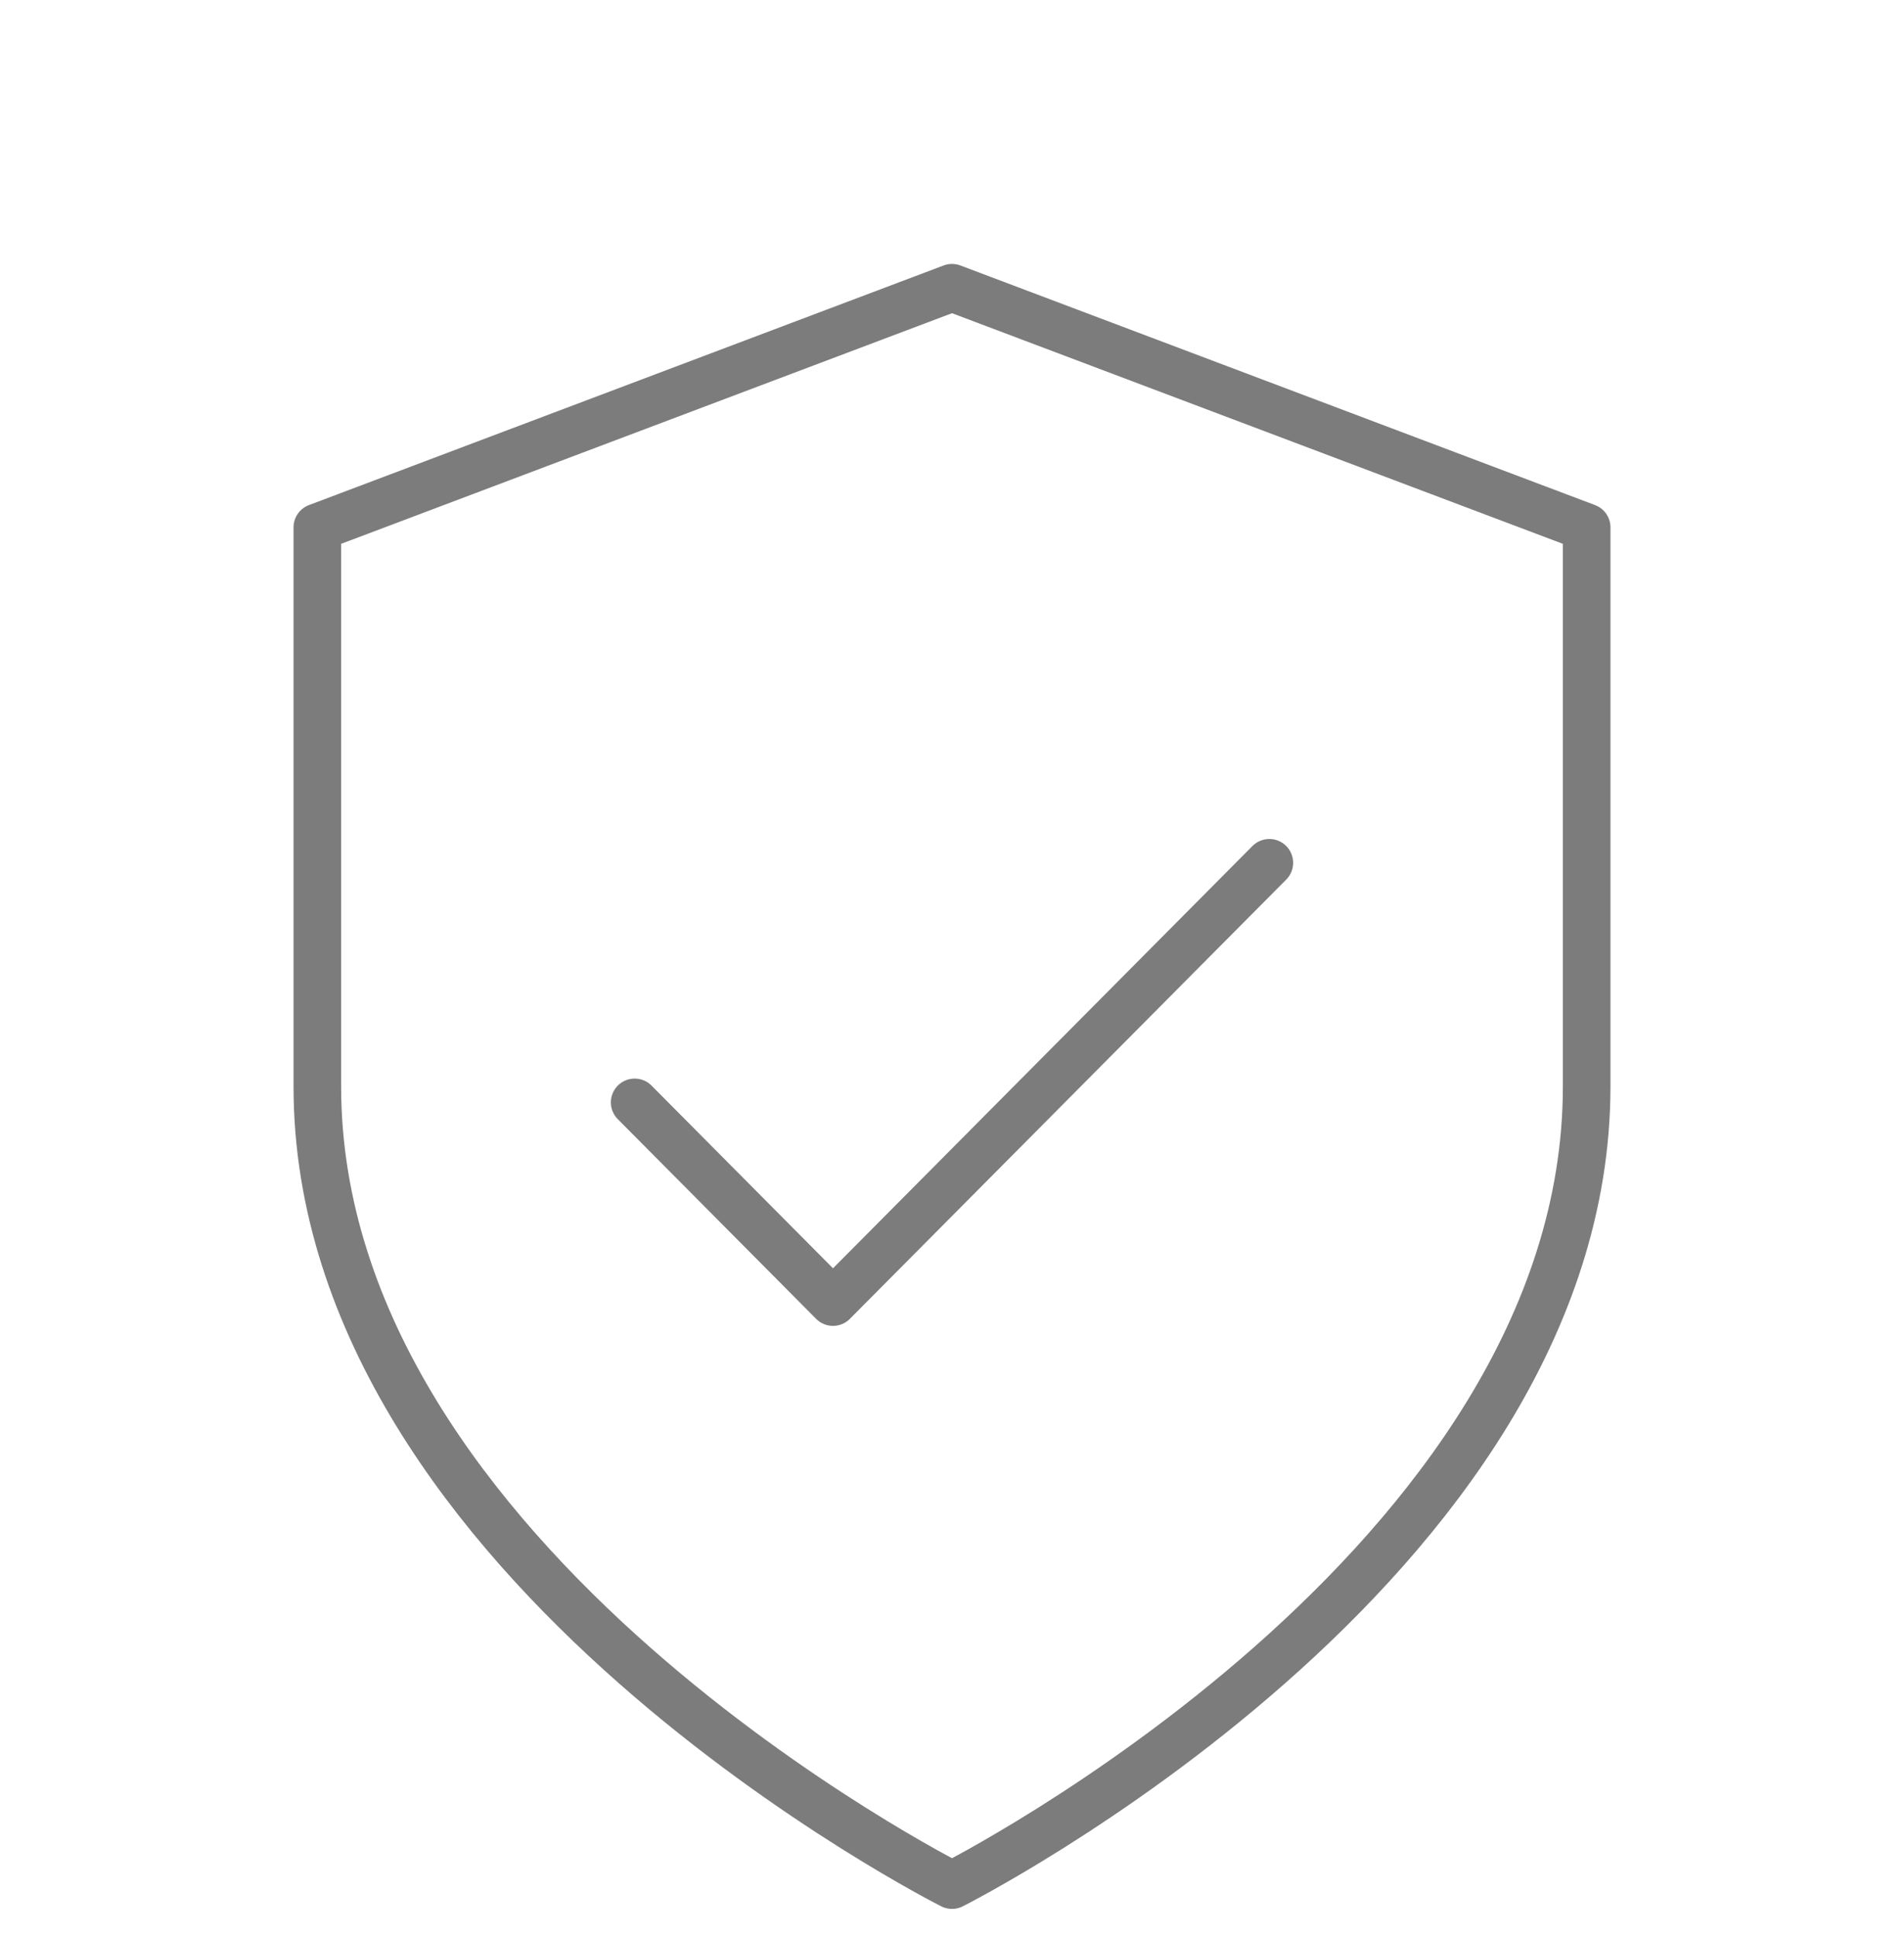 <svg width="60" height="61" viewBox="0 0 60 61" fill="none" xmlns="http://www.w3.org/2000/svg">
<path d="M30 59.373C30 59.373 50 49.311 50 34.218V16.61L30 9.063L10 16.61V34.218C10 49.311 30 59.373 30 59.373Z" stroke="#7C7C7C" stroke-width="1.5" stroke-linecap="round" stroke-linejoin="round"/>
<path d="M40 27.175L26.25 41.01L20 34.721" stroke="#7C7C7C" stroke-width="1.5" stroke-linecap="round" stroke-linejoin="round"/>
</svg>
